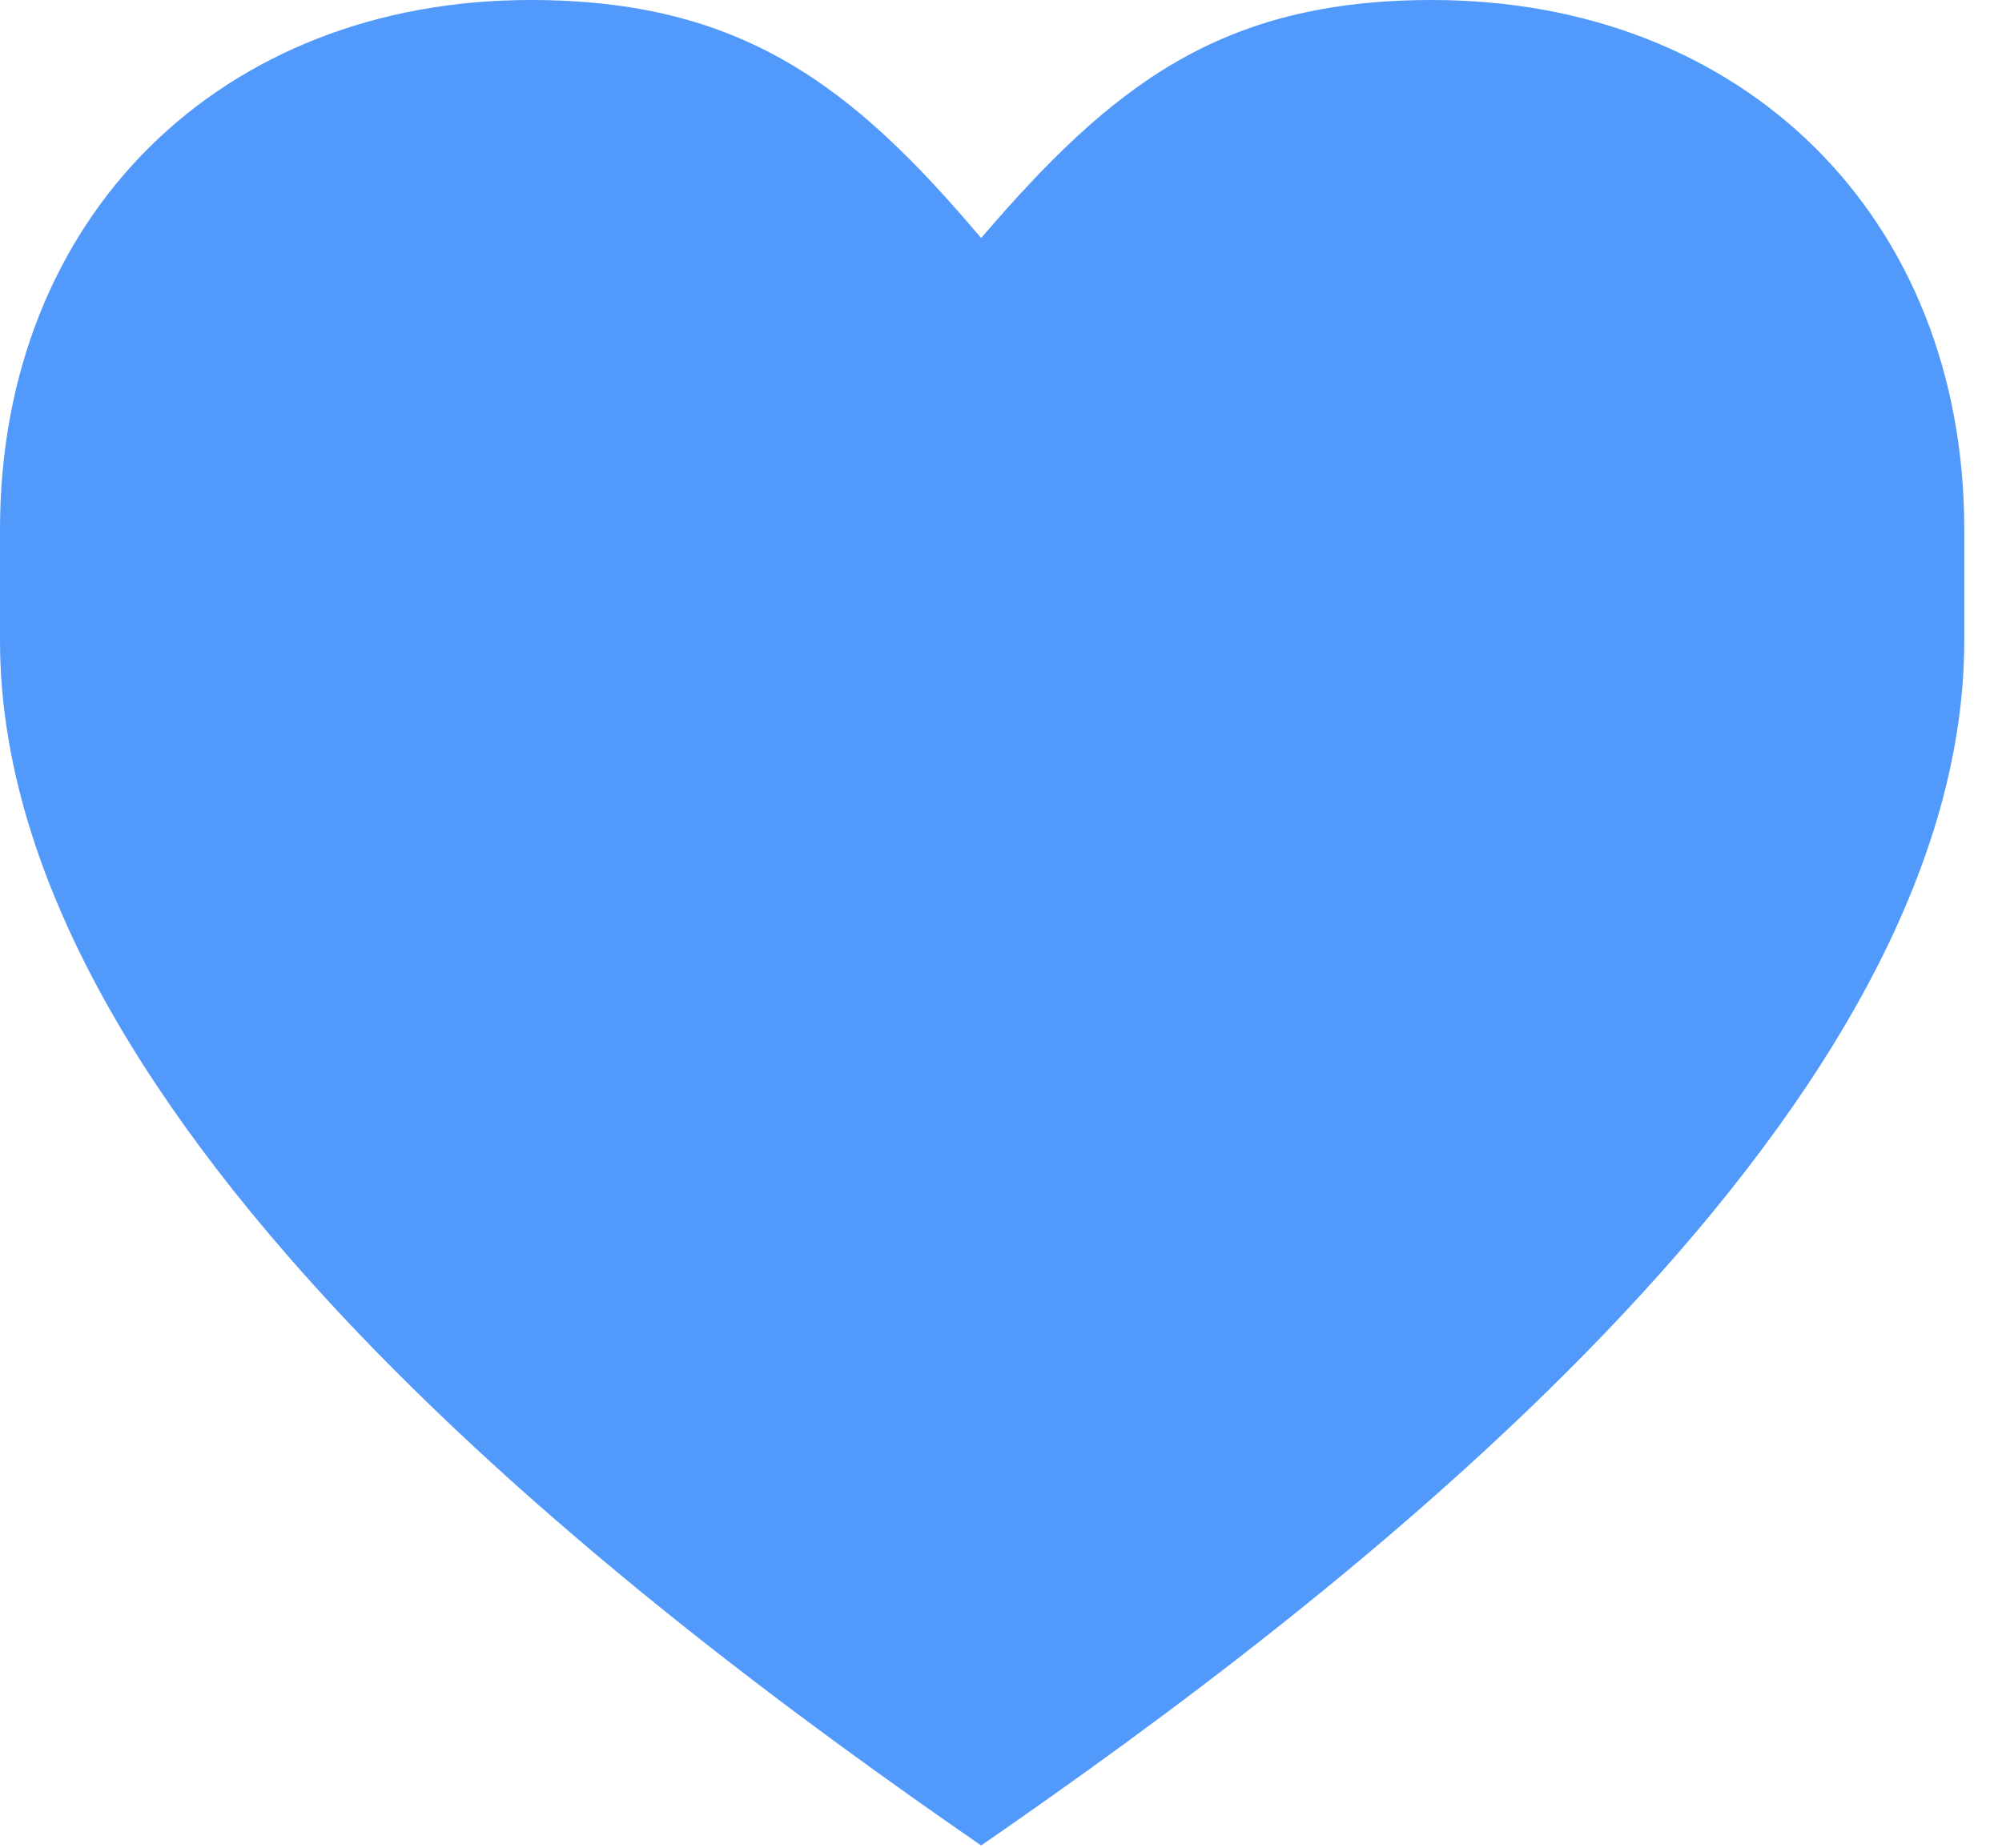<?xml version="1.0" encoding="utf-8"?>
<!-- Generator: Adobe Illustrator 15.1.0, SVG Export Plug-In  -->
<!DOCTYPE svg PUBLIC "-//W3C//DTD SVG 1.1//EN" "http://www.w3.org/Graphics/SVG/1.1/DTD/svg11.dtd">
<svg version="1.1"
	 xmlns="http://www.w3.org/2000/svg" xmlns:xlink="http://www.w3.org/1999/xlink" xmlns:a="http://ns.adobe.com/AdobeSVGViewerExtensions/3.0/"
	 x="0px" y="0px" width="13px" height="12px" viewBox="0 0 13 12" enable-background="new 0 0 13 12" xml:space="preserve">
<defs>
</defs>
<g>
	<defs>
		<rect id="SVGID_1_" y="0" width="12.755" height="11.986"/>
	</defs>
	<clipPath id="SVGID_2_">
		<use xlink:href="#SVGID_1_"  overflow="visible"/>
	</clipPath>
	<path clip-path="url(#SVGID_2_)" fill="#5299FC" d="M9.299,0C7.931,0,7.223,0.551,6.371,1.546C5.531,0.551,4.812,0,3.444,0
		C1.44,0,0,1.402,0,3.44v0.719c0,3.141,4.08,6.245,6.371,7.826c2.292-1.581,6.384-4.686,6.384-7.826V3.44
		C12.755,1.402,11.314,0,9.299,0"/>
</g>
</svg>
